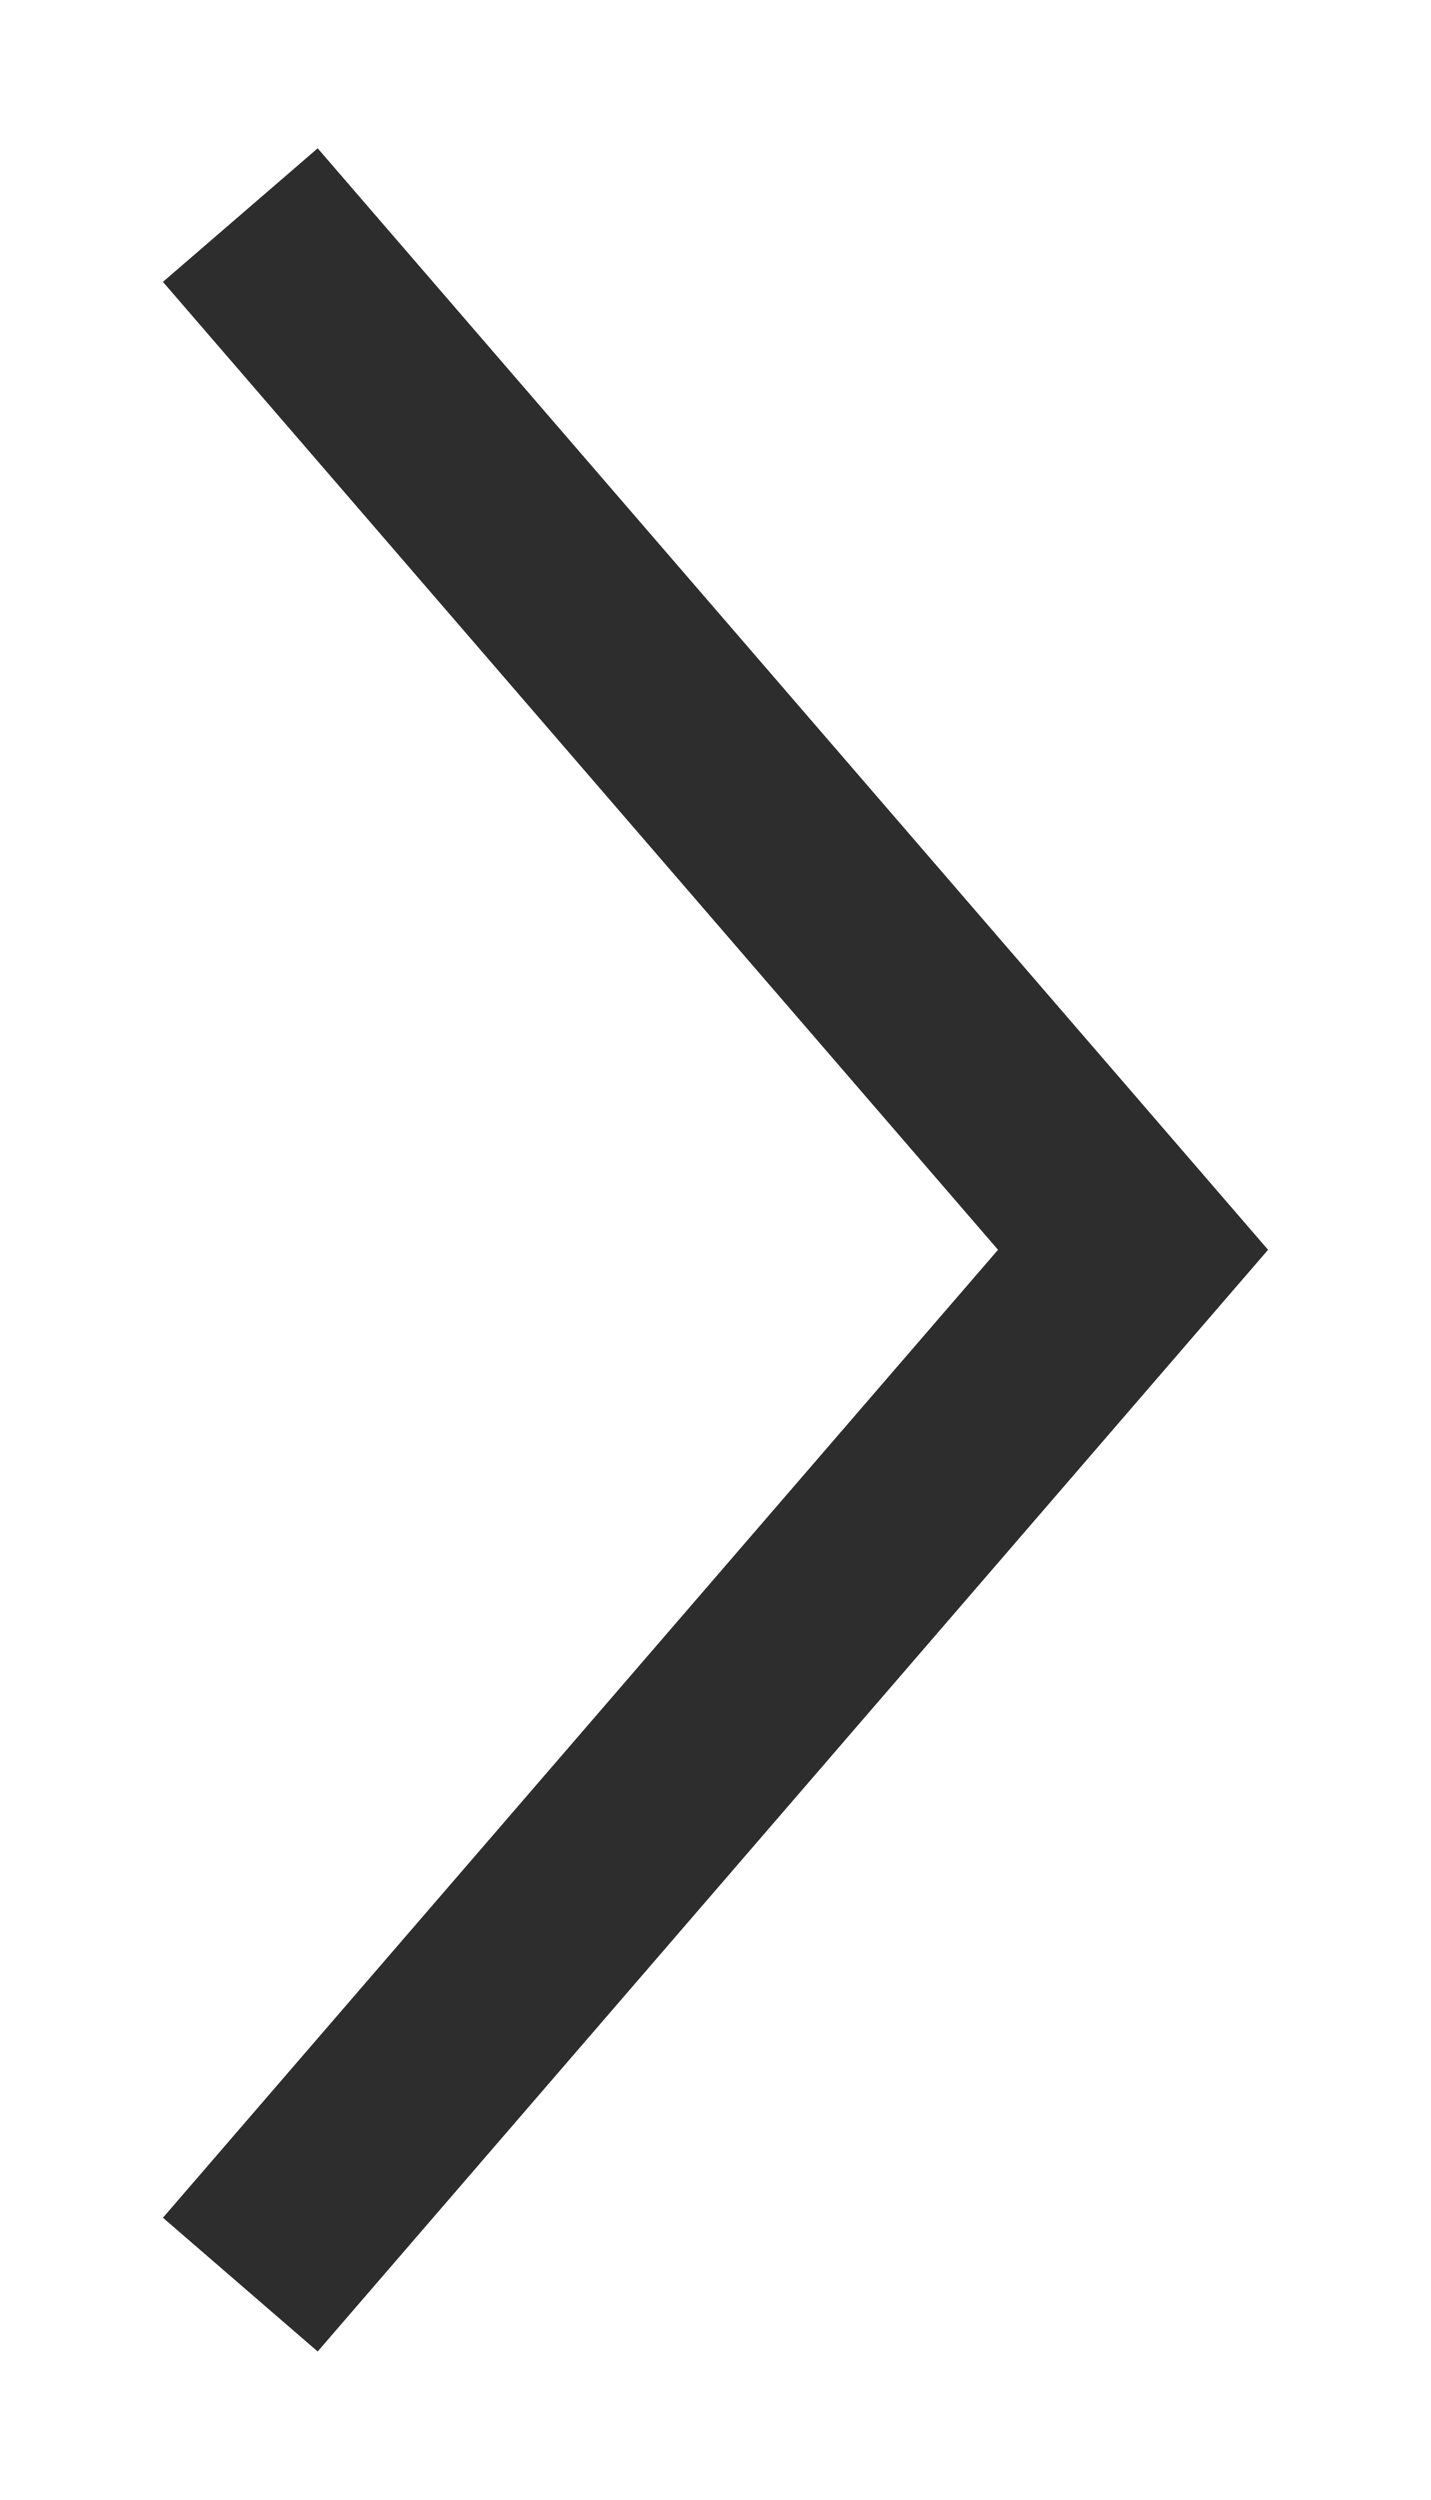 <?xml version="1.0" encoding="utf-8"?>
<!-- Generator: Adobe Illustrator 15.0.2, SVG Export Plug-In . SVG Version: 6.00 Build 0)  -->
<!DOCTYPE svg PUBLIC "-//W3C//DTD SVG 1.1//EN" "http://www.w3.org/Graphics/SVG/1.1/DTD/svg11.dtd">
<svg version="1.1" id="Calque_1" xmlns="http://www.w3.org/2000/svg" xmlns:xlink="http://www.w3.org/1999/xlink" x="0px" y="0px"
	 width="7px" height="12.221px" viewBox="0 0 7 12.221" enable-background="new 0 0 7 12.221" xml:space="preserve">
<g>
	<polygon fill="#2D2D2D" points="1.554,11.496 0.797,10.842 4.882,6.11 0.797,1.378 1.554,0.725 6.203,6.11 	"/>
</g>
</svg>

